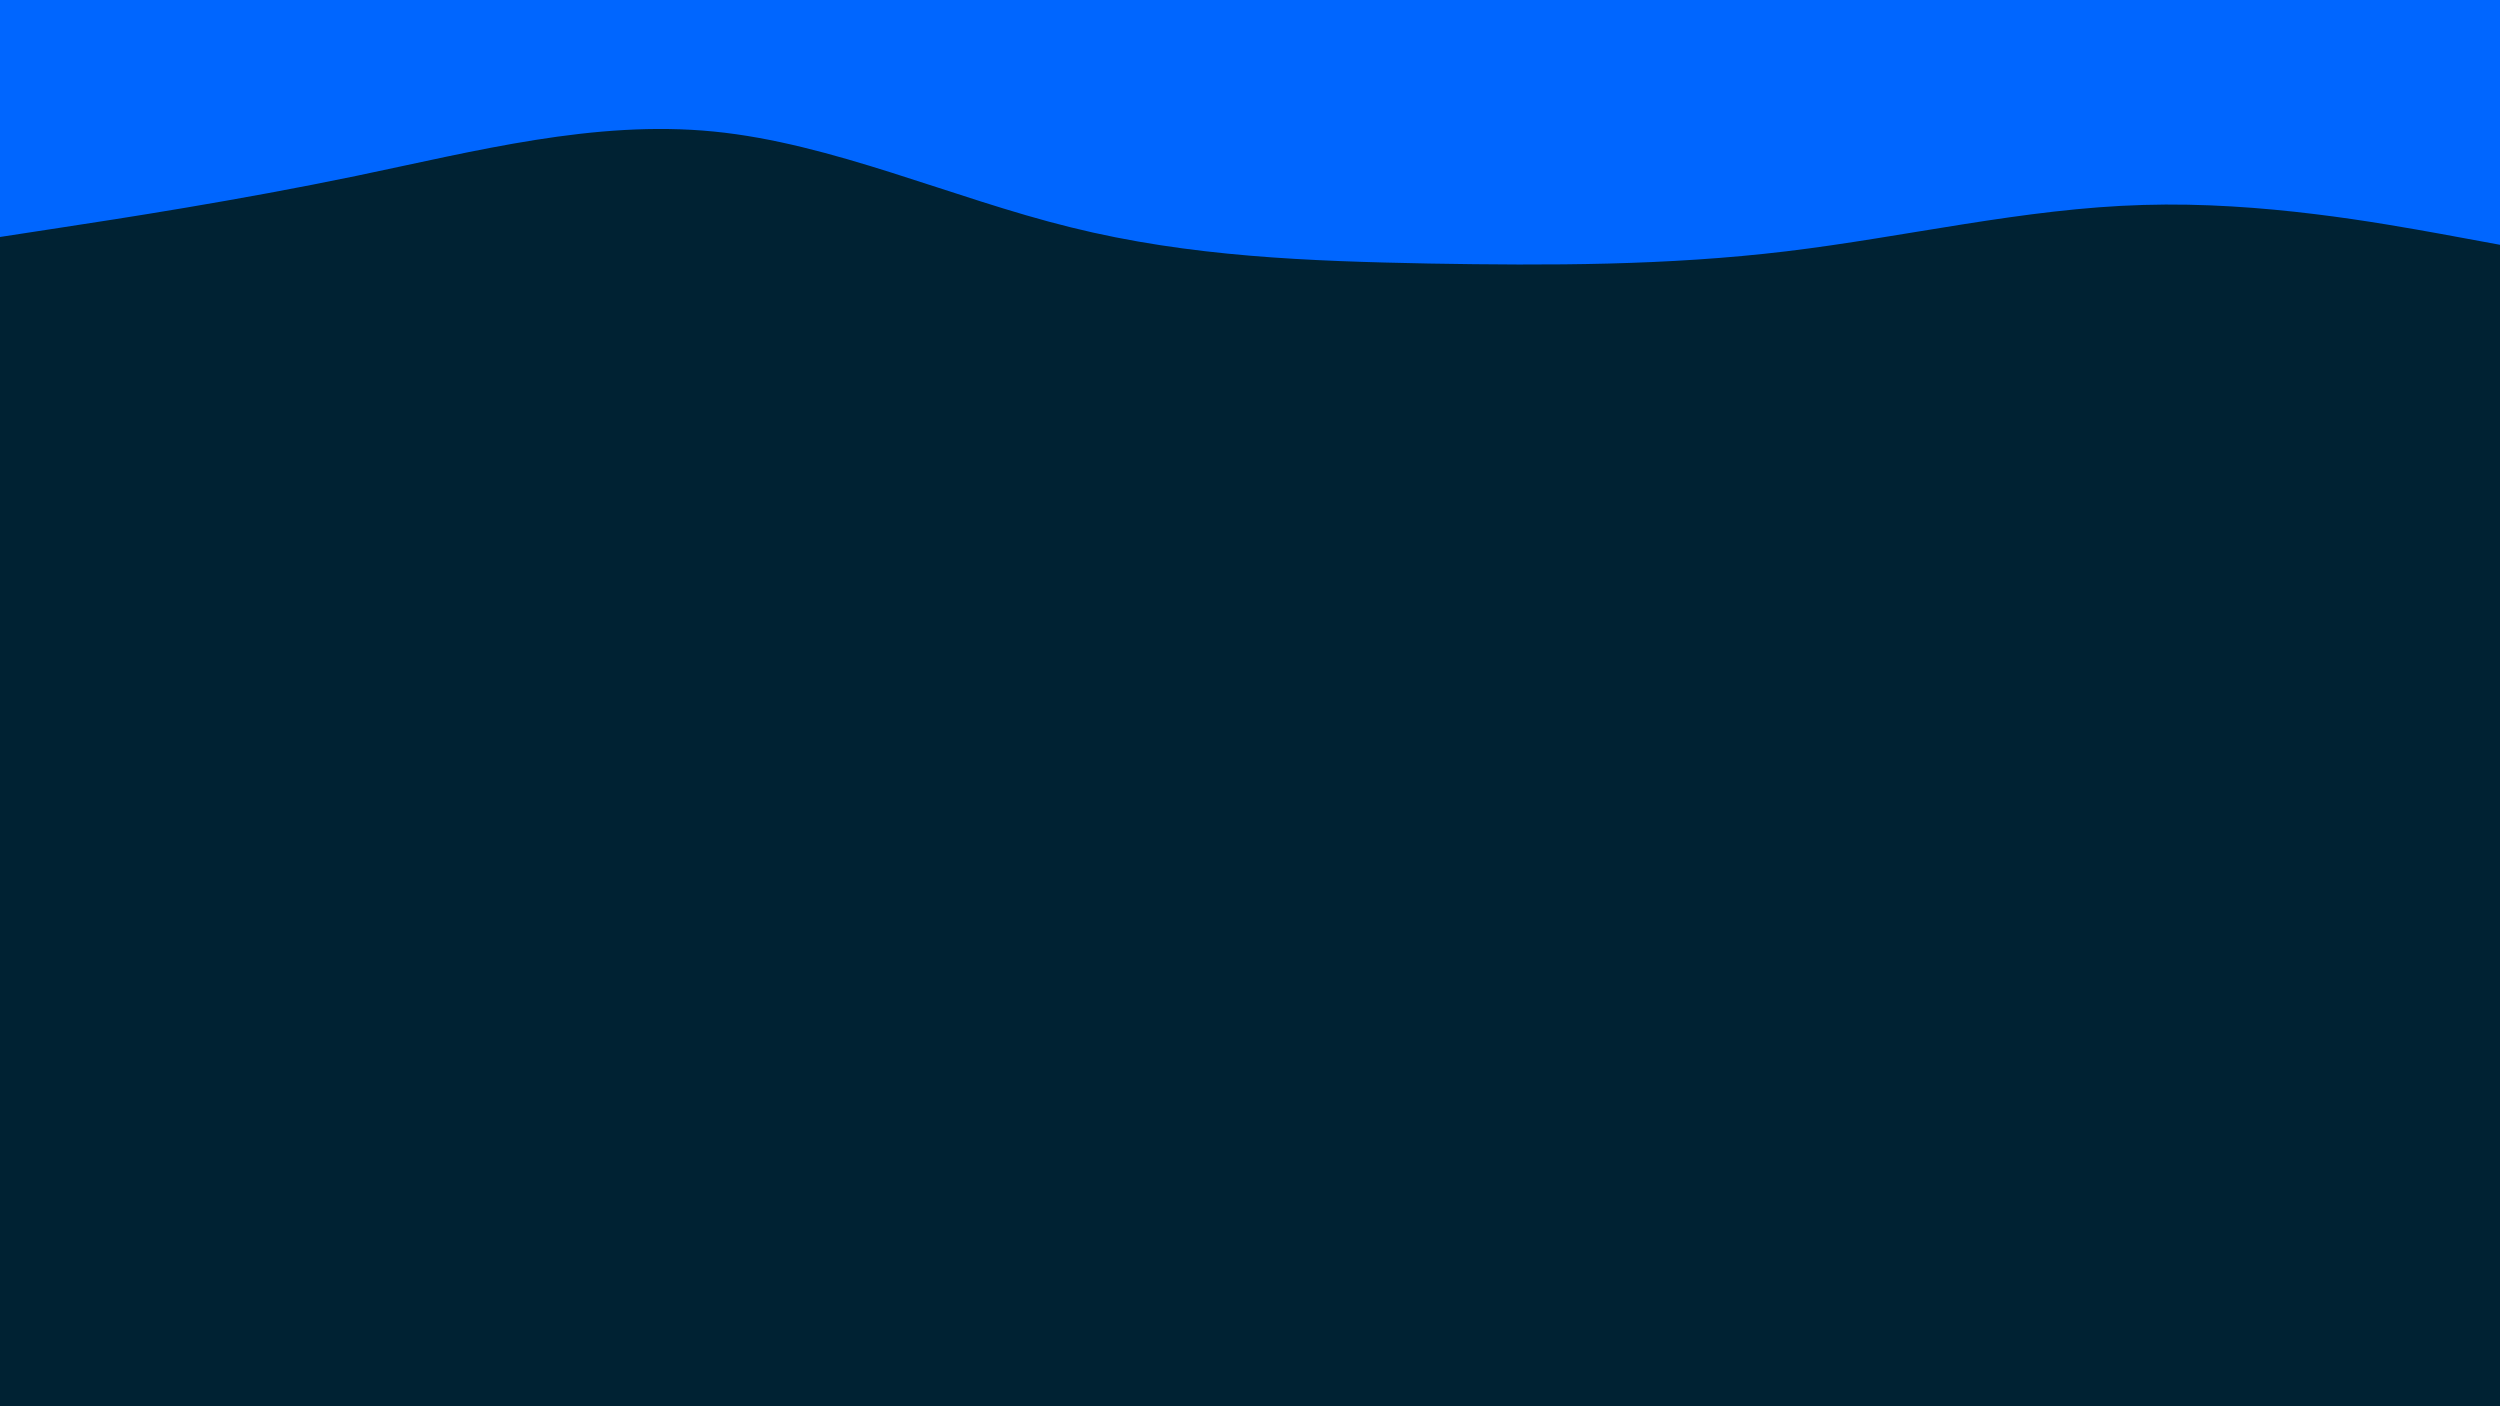 <svg id="visual" viewBox="0 0 960 540" width="960" height="540" xmlns="http://www.w3.org/2000/svg" xmlns:xlink="http://www.w3.org/1999/xlink" version="1.1"><rect x="0" y="0" width="960" height="540" fill="#002233"></rect><path d="M0 91L22.8 87.5C45.7 84 91.3 77 137 67.5C182.7 58 228.3 46 274 50.5C319.7 55 365.3 76 411.2 87.3C457 98.7 503 100.3 548.8 101.2C594.7 102 640.3 102 686 96.5C731.7 91 777.3 80 823 78.7C868.7 77.3 914.3 85.7 937.2 89.8L960 94L960 0L937.2 0C914.3 0 868.7 0 823 0C777.3 0 731.7 0 686 0C640.3 0 594.7 0 548.8 0C503 0 457 0 411.2 0C365.3 0 319.7 0 274 0C228.3 0 182.7 0 137 0C91.3 0 45.7 0 22.8 0L0 0Z" fill="#0066FF" stroke-linecap="round" stroke-linejoin="miter"></path></svg>